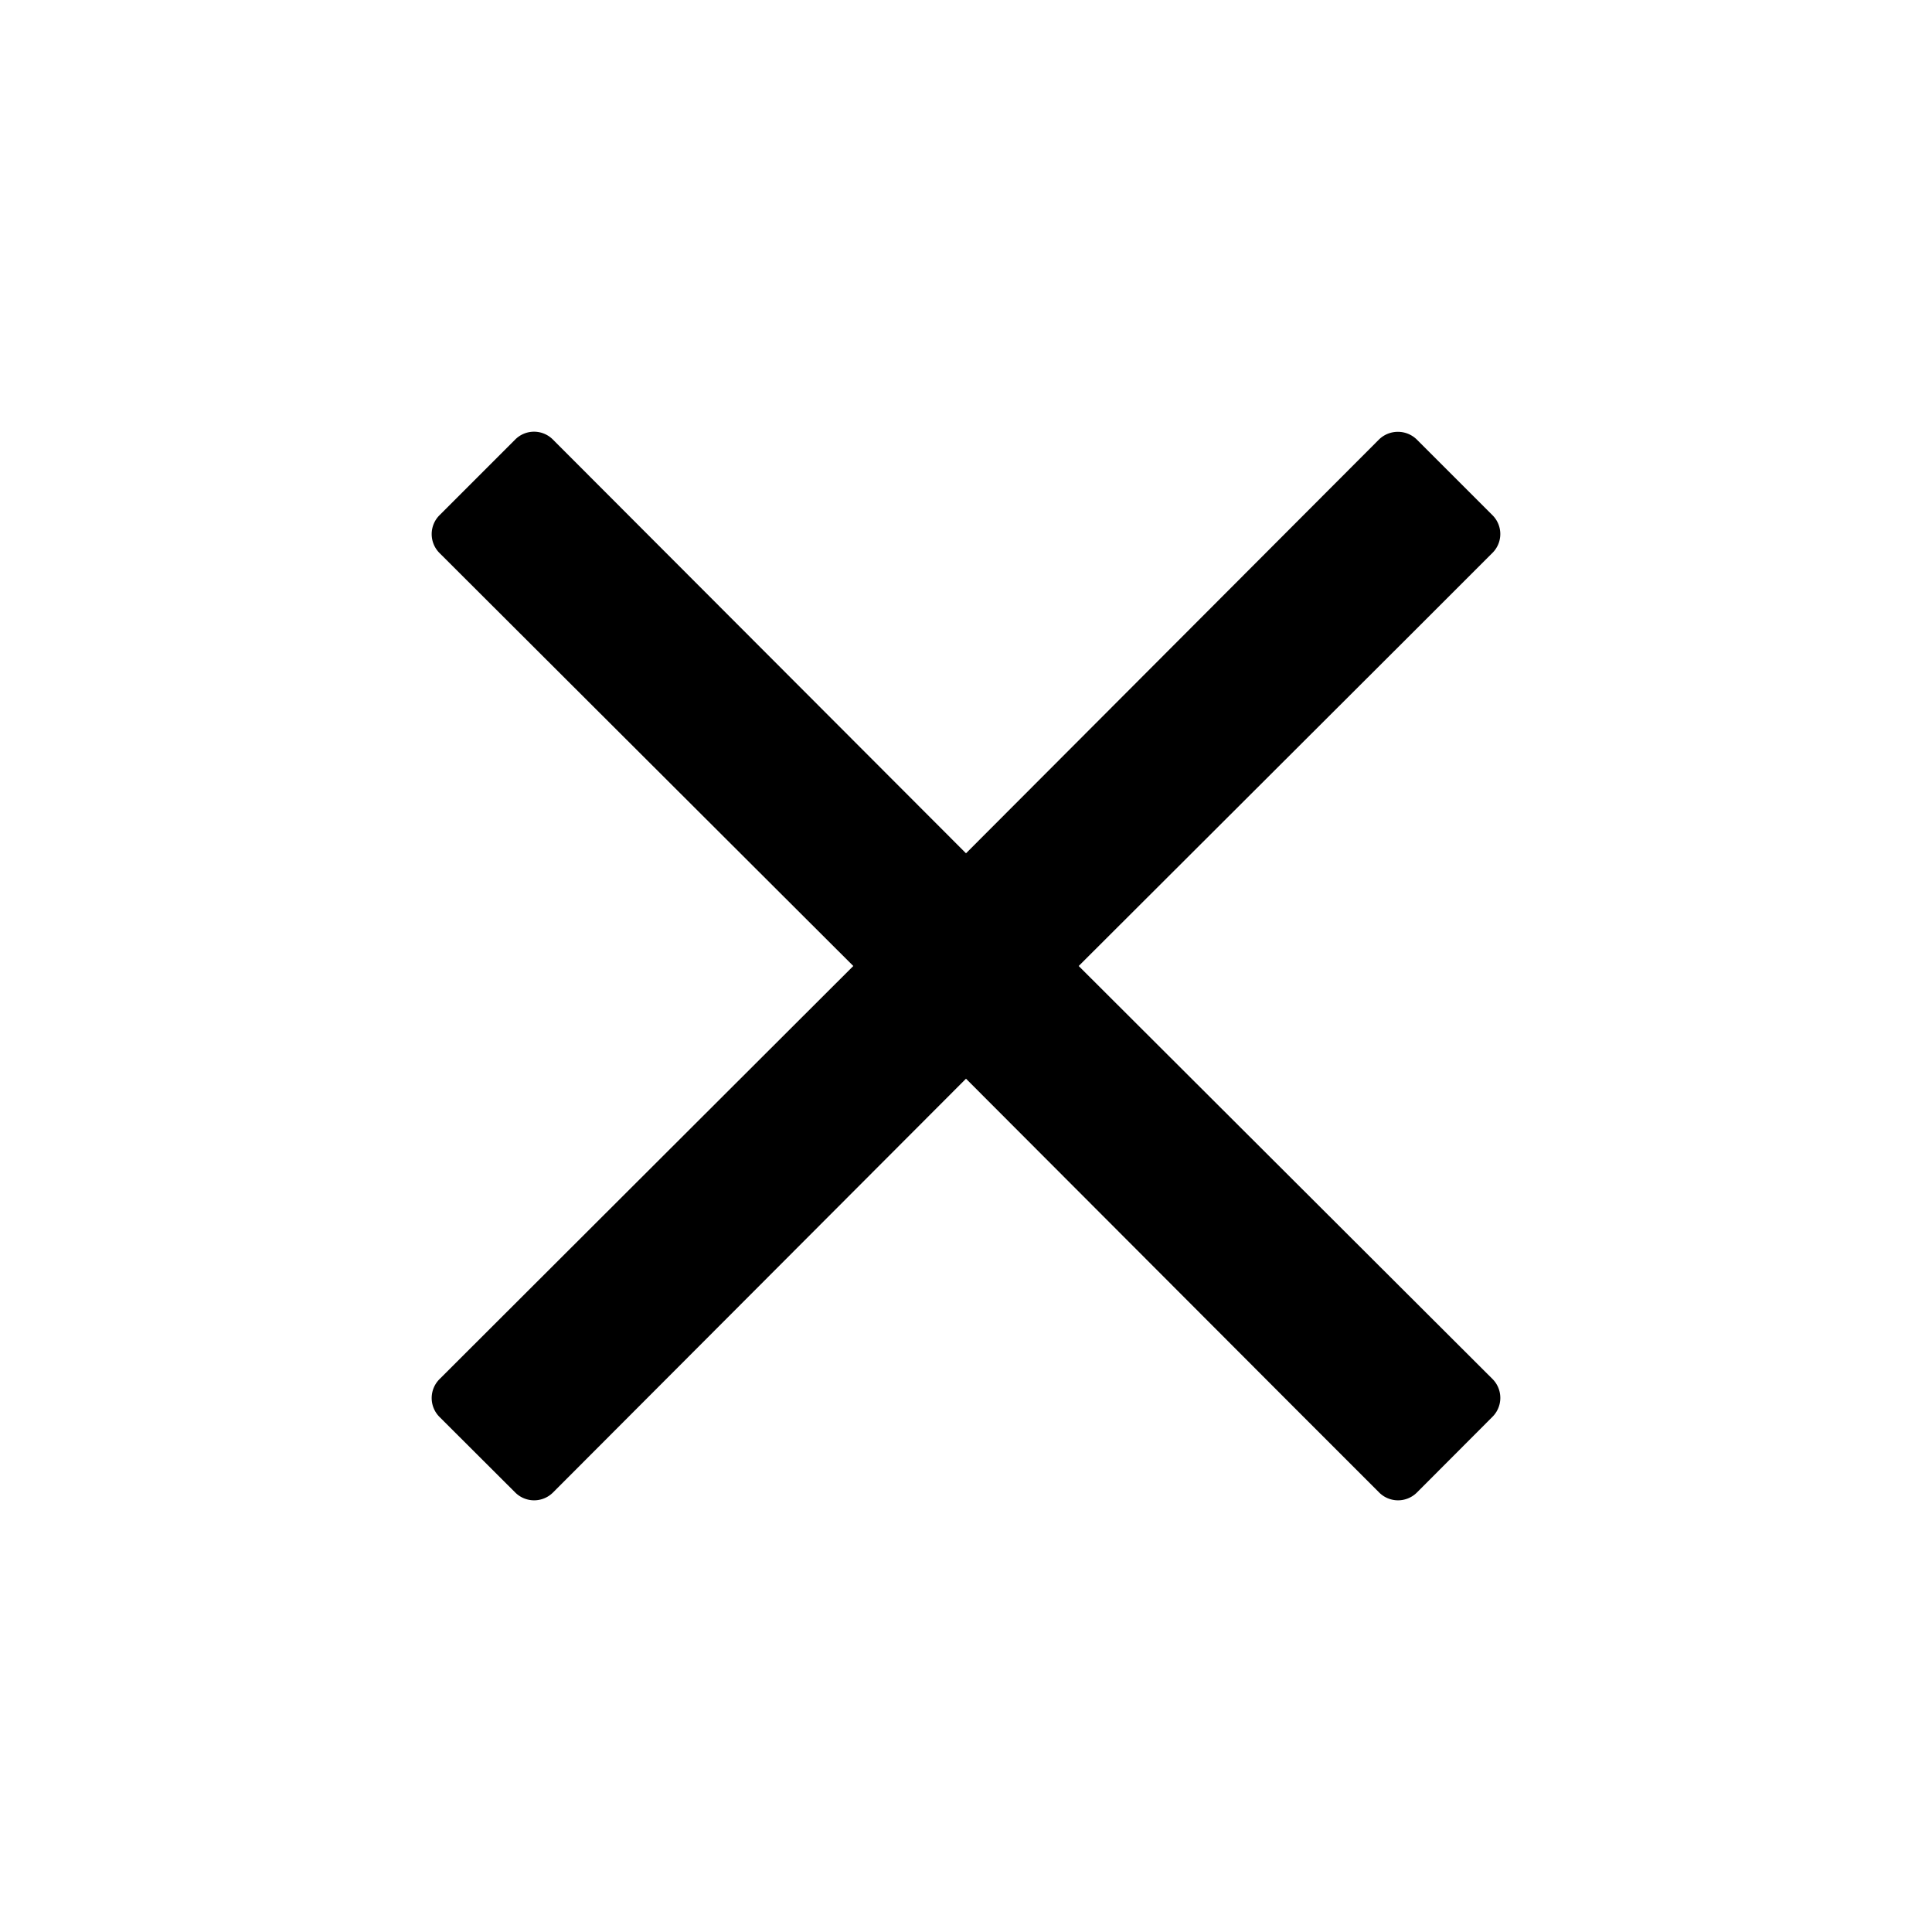 <svg xmlns="http://www.w3.org/2000/svg" viewBox="0 0 120 120"><title>close</title><g id="Layer_1" data-name="Layer 1"><path d="M67,60,88.31,38.73l4.39-4.39a1.65,1.65,0,0,0,0-2.34L88,27.3a1.68,1.68,0,0,0-2.35,0L60,53,34.34,27.3a1.65,1.65,0,0,0-2.34,0L27.3,32a1.66,1.66,0,0,0,0,2.35L53,60,27.3,85.66a1.66,1.66,0,0,0,0,2.35L32,92.7a1.66,1.66,0,0,0,2.35,0L60,67,81.27,88.31l4.39,4.39a1.66,1.66,0,0,0,2.35,0L92.7,88a1.66,1.66,0,0,0,0-2.35Z"/></g></svg>